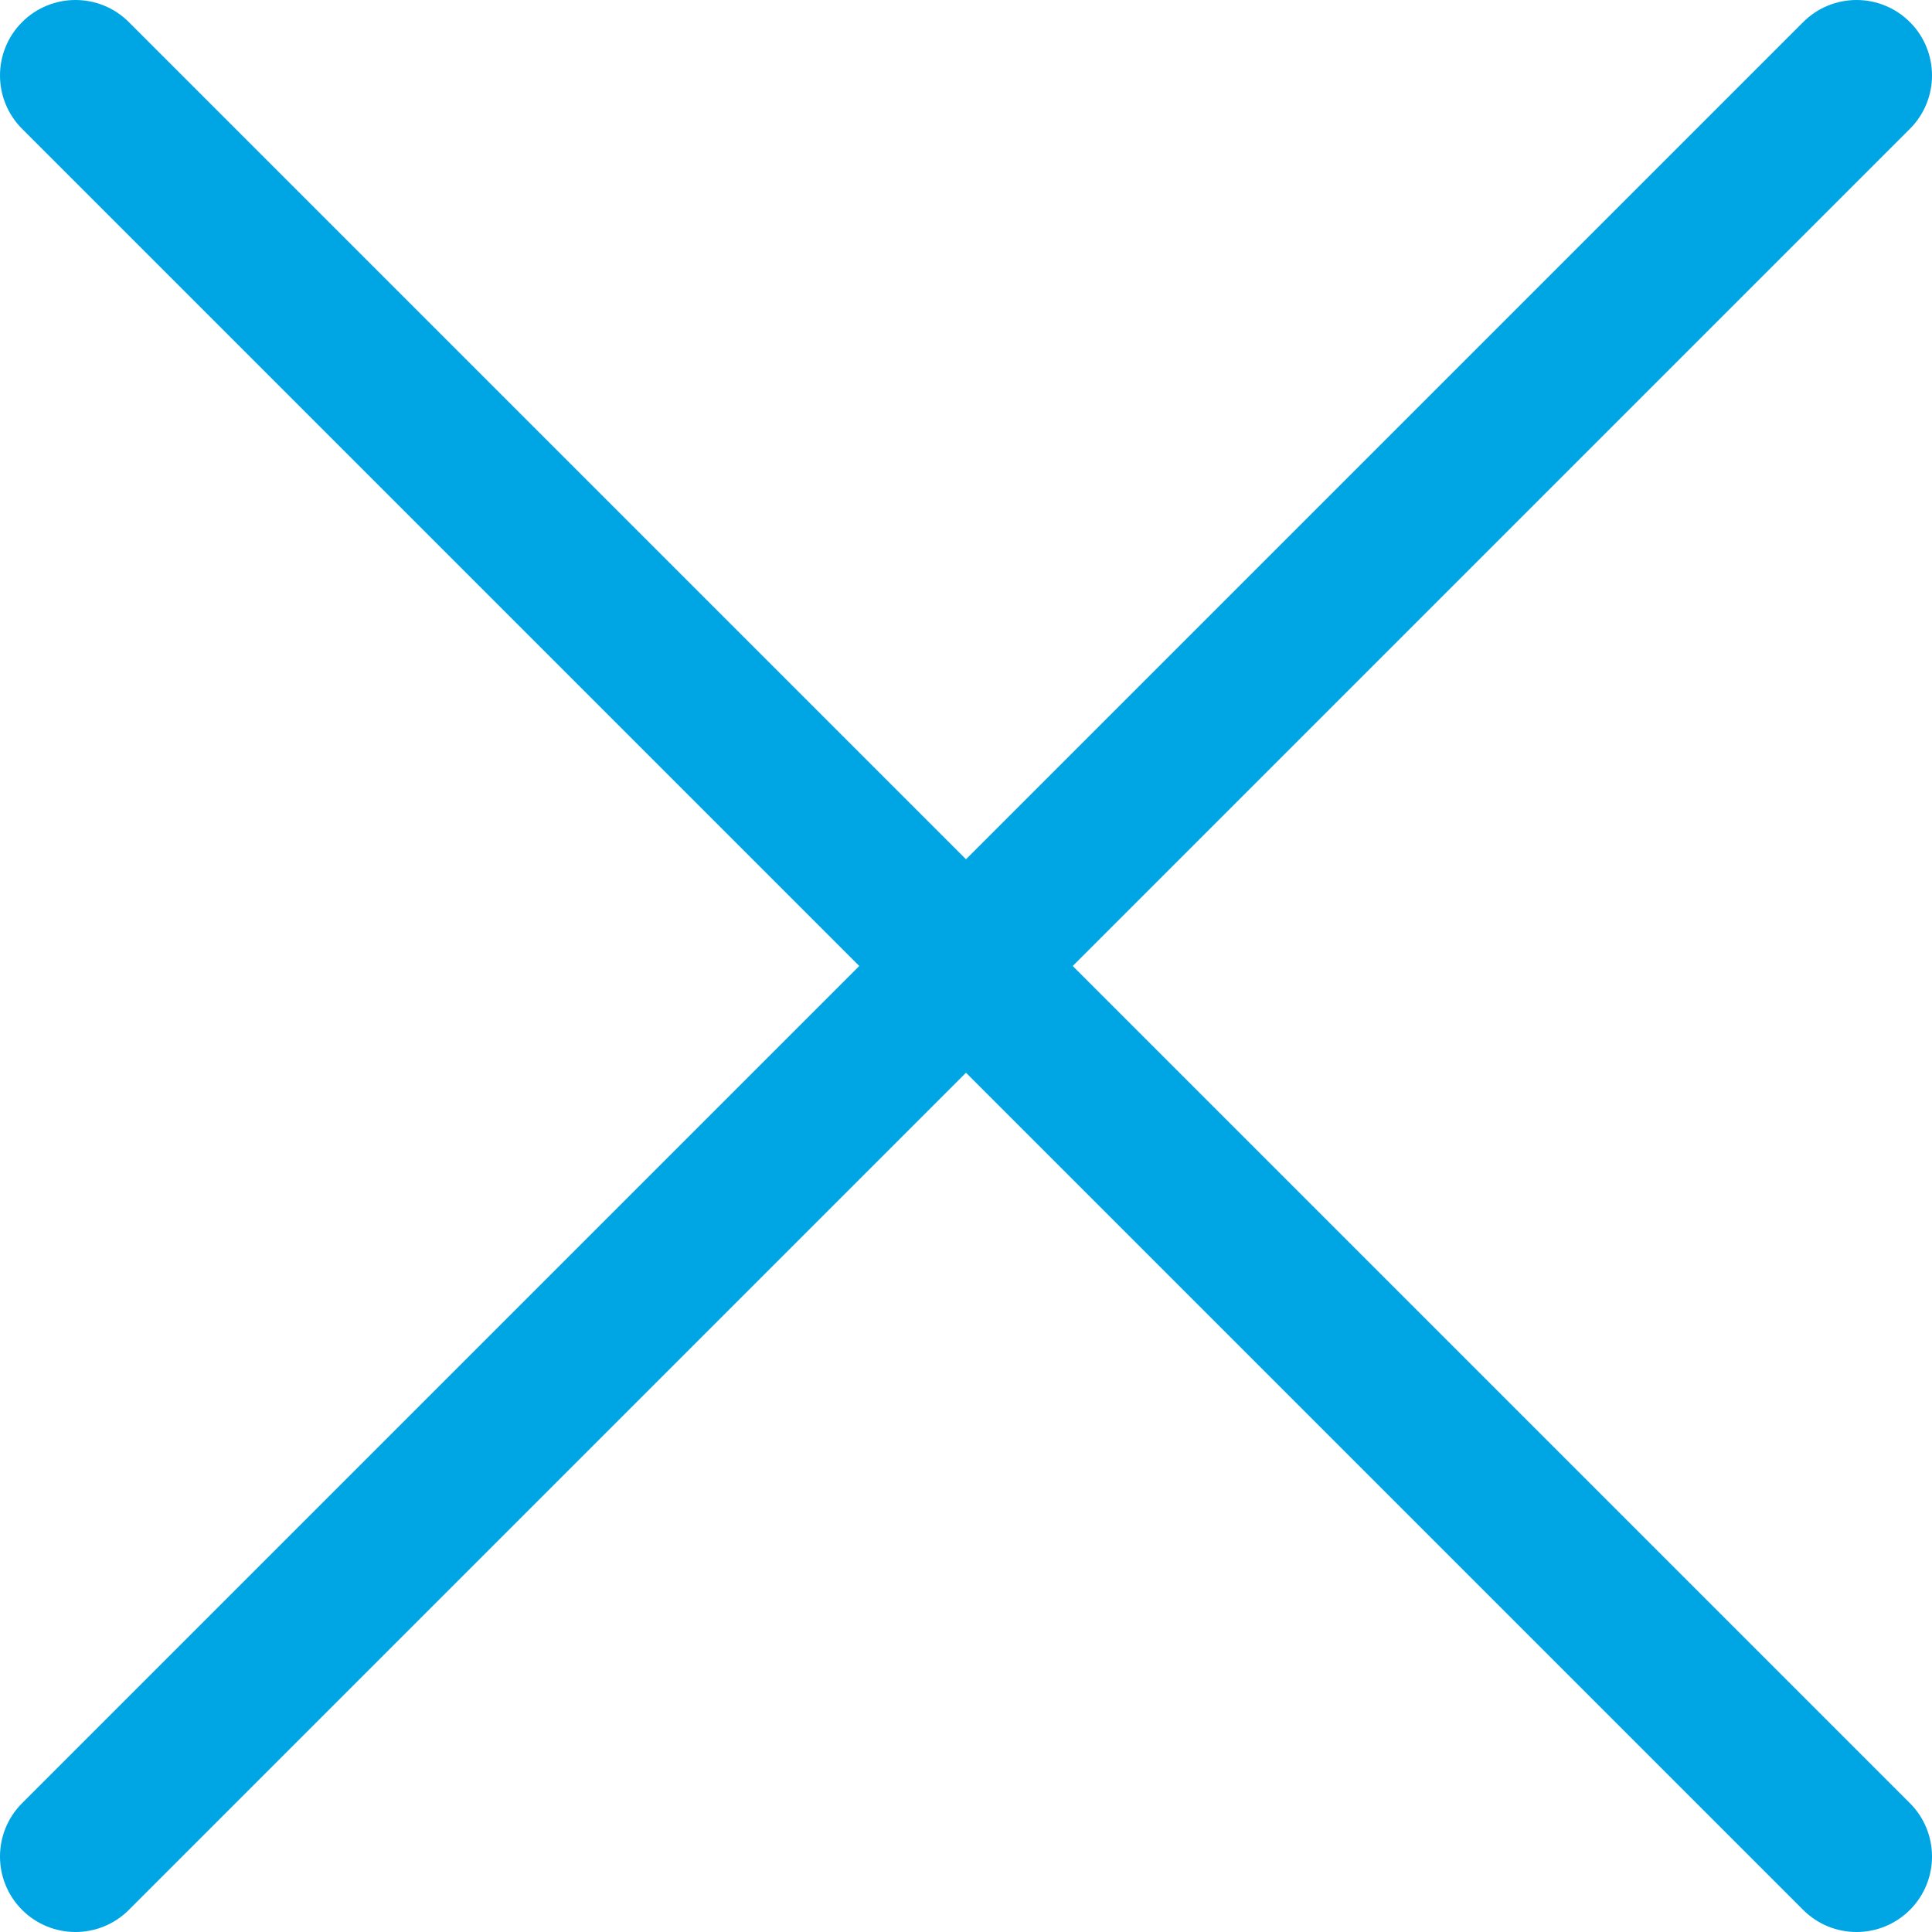 <svg fill='#00a5e4' version="1.1" id="Capa_1" xmlns="http://www.w3.org/2000/svg" xmlns:xlink="http://www.w3.org/1999/xlink" x="0px" y="0px"
	 viewBox="-49 141 512 512" style="enable-background:new -49 141 512 512;" xml:space="preserve">
<path d="M235.286,397.001l221.857-221.858c7.811-7.811,7.811-20.475,0-28.285s-20.475-7.811-28.285,0L207,368.716L-14.857,146.858
	c-7.811-7.811-20.475-7.811-28.285,0s-7.811,20.475,0,28.285L178.715,397L-43.142,618.858c-7.811,7.811-7.811,20.475,0,28.285
	c3.905,3.905,9.024,5.857,14.143,5.857s10.237-1.952,14.143-5.857L207,425.286l221.857,221.857C432.762,651.048,437.881,653,443,653
	s10.237-1.952,14.143-5.857c7.811-7.811,7.811-20.475,0-28.285L235.286,397.001z"/>
</svg>
